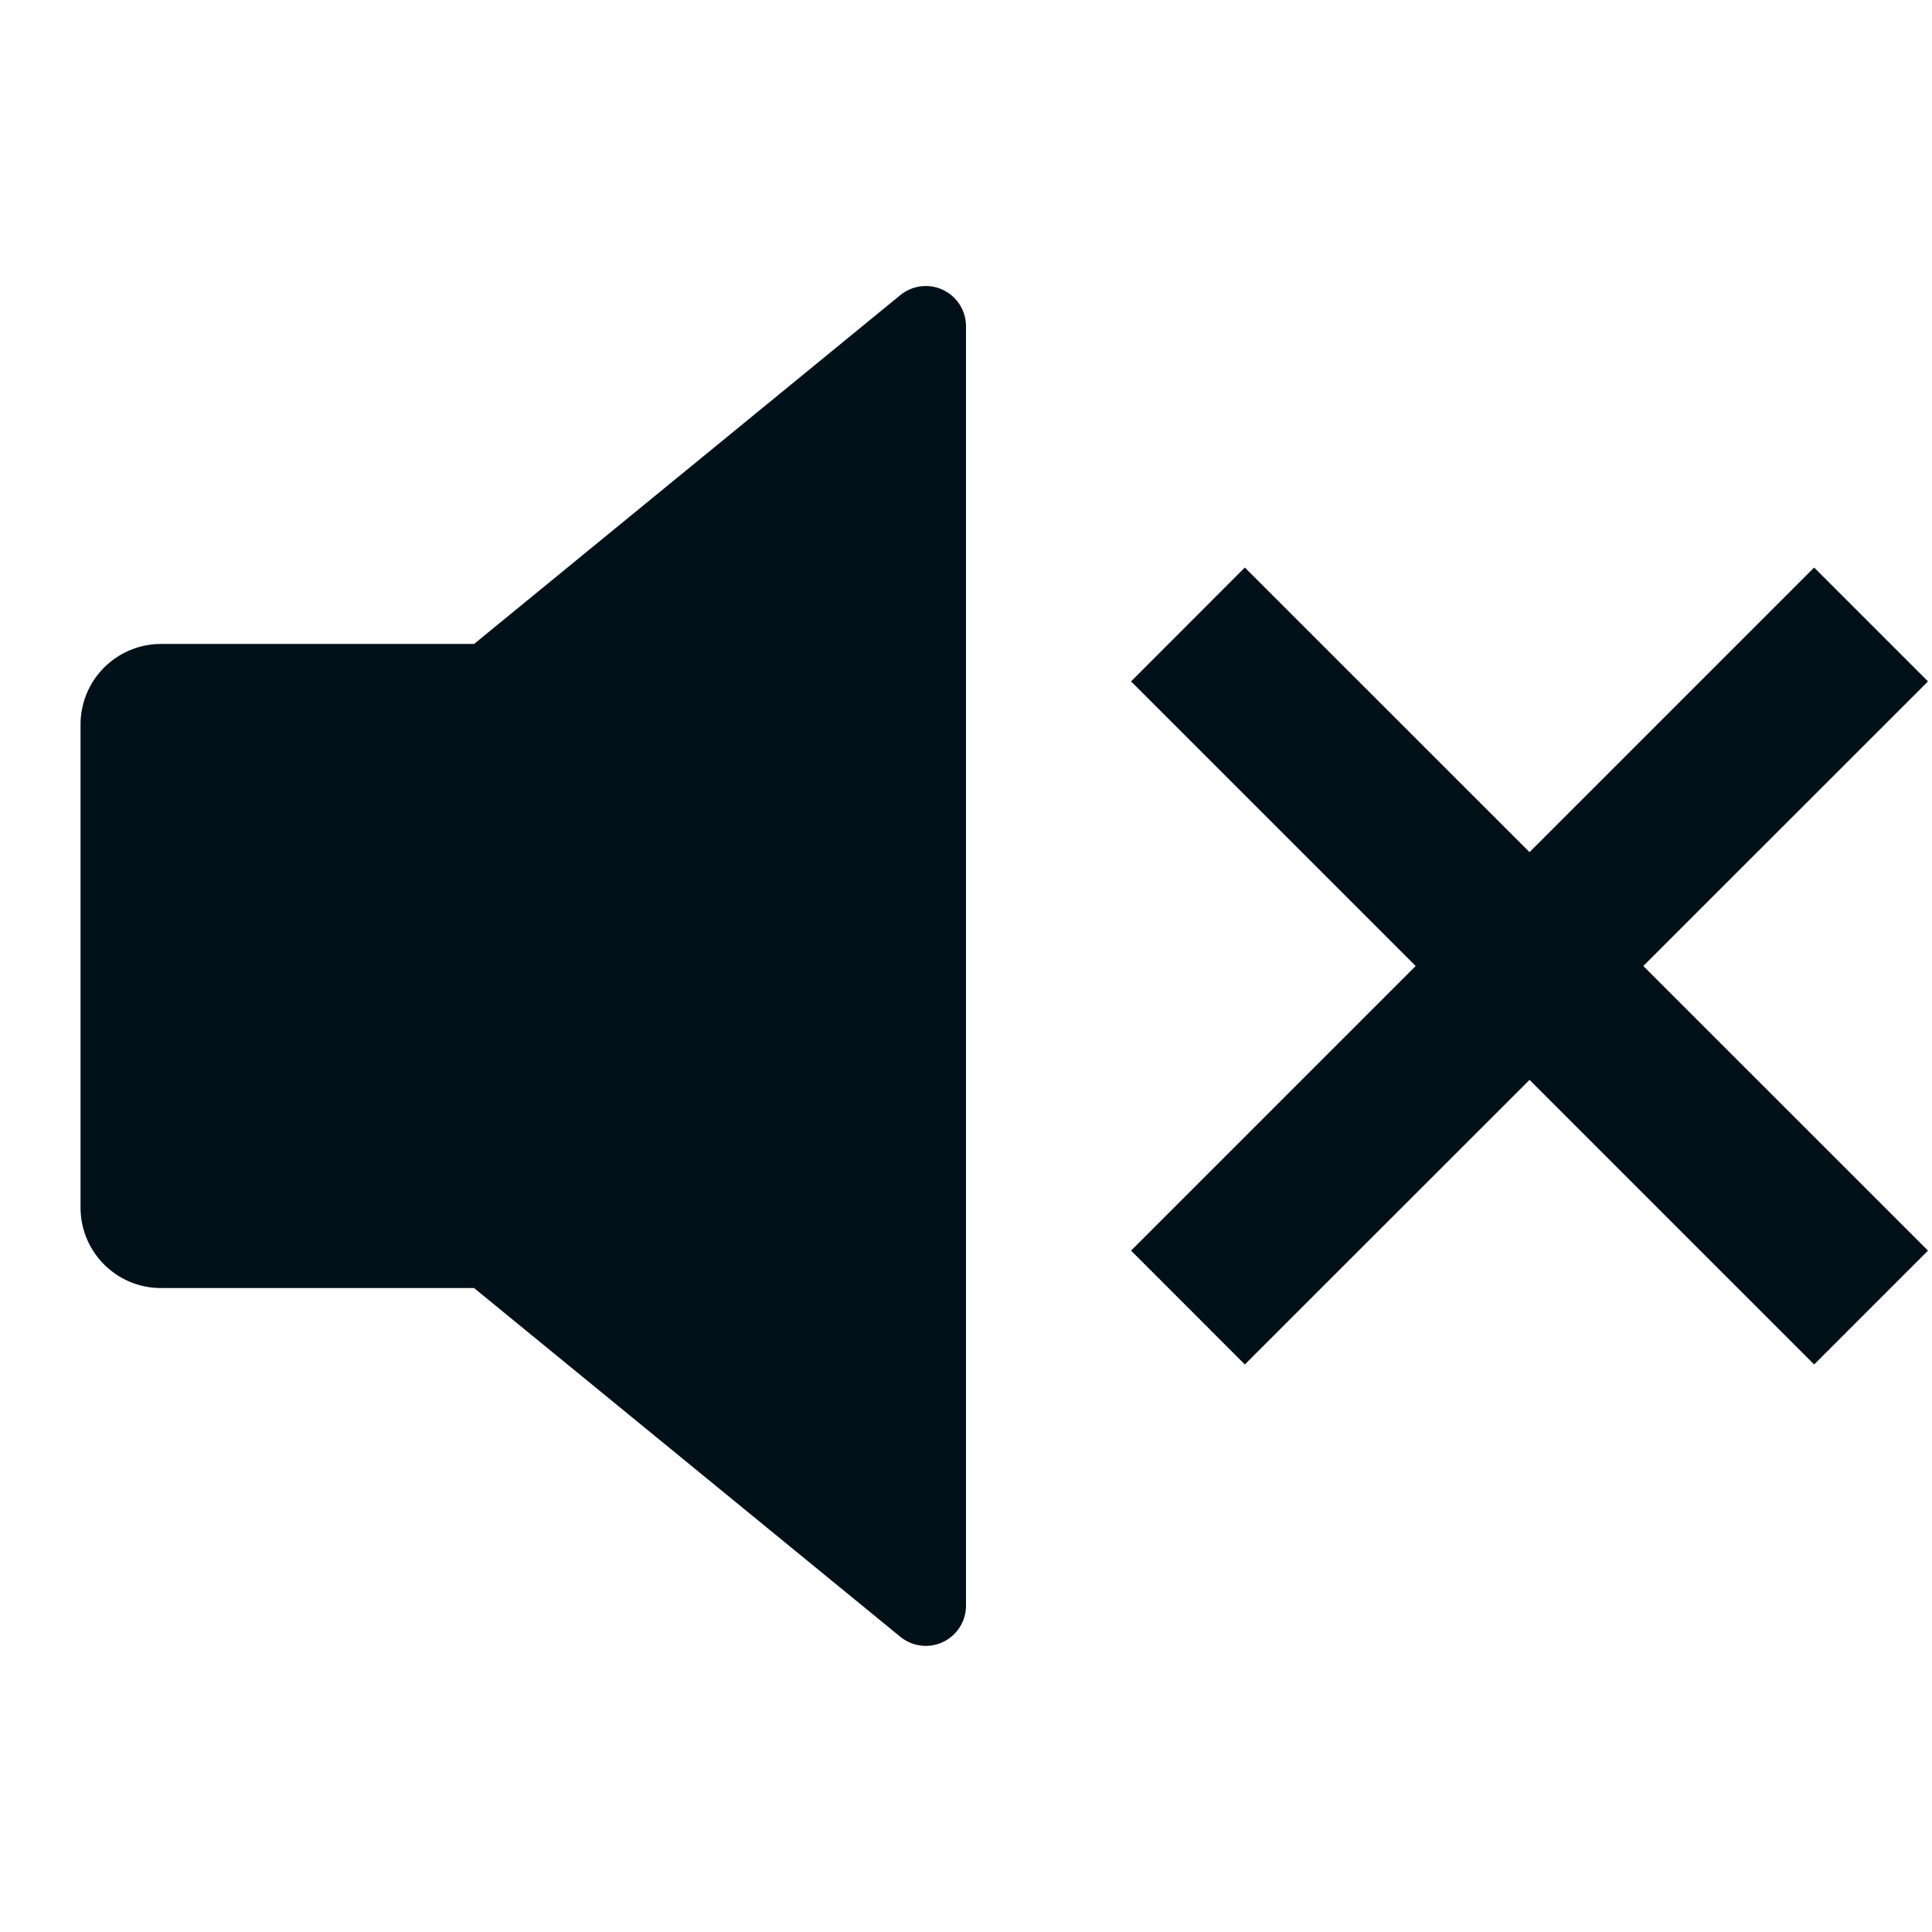 <svg width="16" height="16" fill="none" xmlns="http://www.w3.org/2000/svg"><path fill-rule="evenodd" clip-rule="evenodd" d="M1.333 10.667h2.593l3.53 2.888A.333.333 0 0 0 8 13.297V2.703a.333.333 0 0 0-.545-.258L3.926 5.333H1.333A.667.667 0 0 0 .667 6v4c0 .368.298.667.666.667zm14.634-.31L13.609 8l2.358-2.357-.943-.943-2.357 2.357L10.309 4.7l-.942.943L11.724 8l-2.357 2.357.942.943 2.358-2.357 2.357 2.357.943-.943z" fill="#001018"/></svg>
